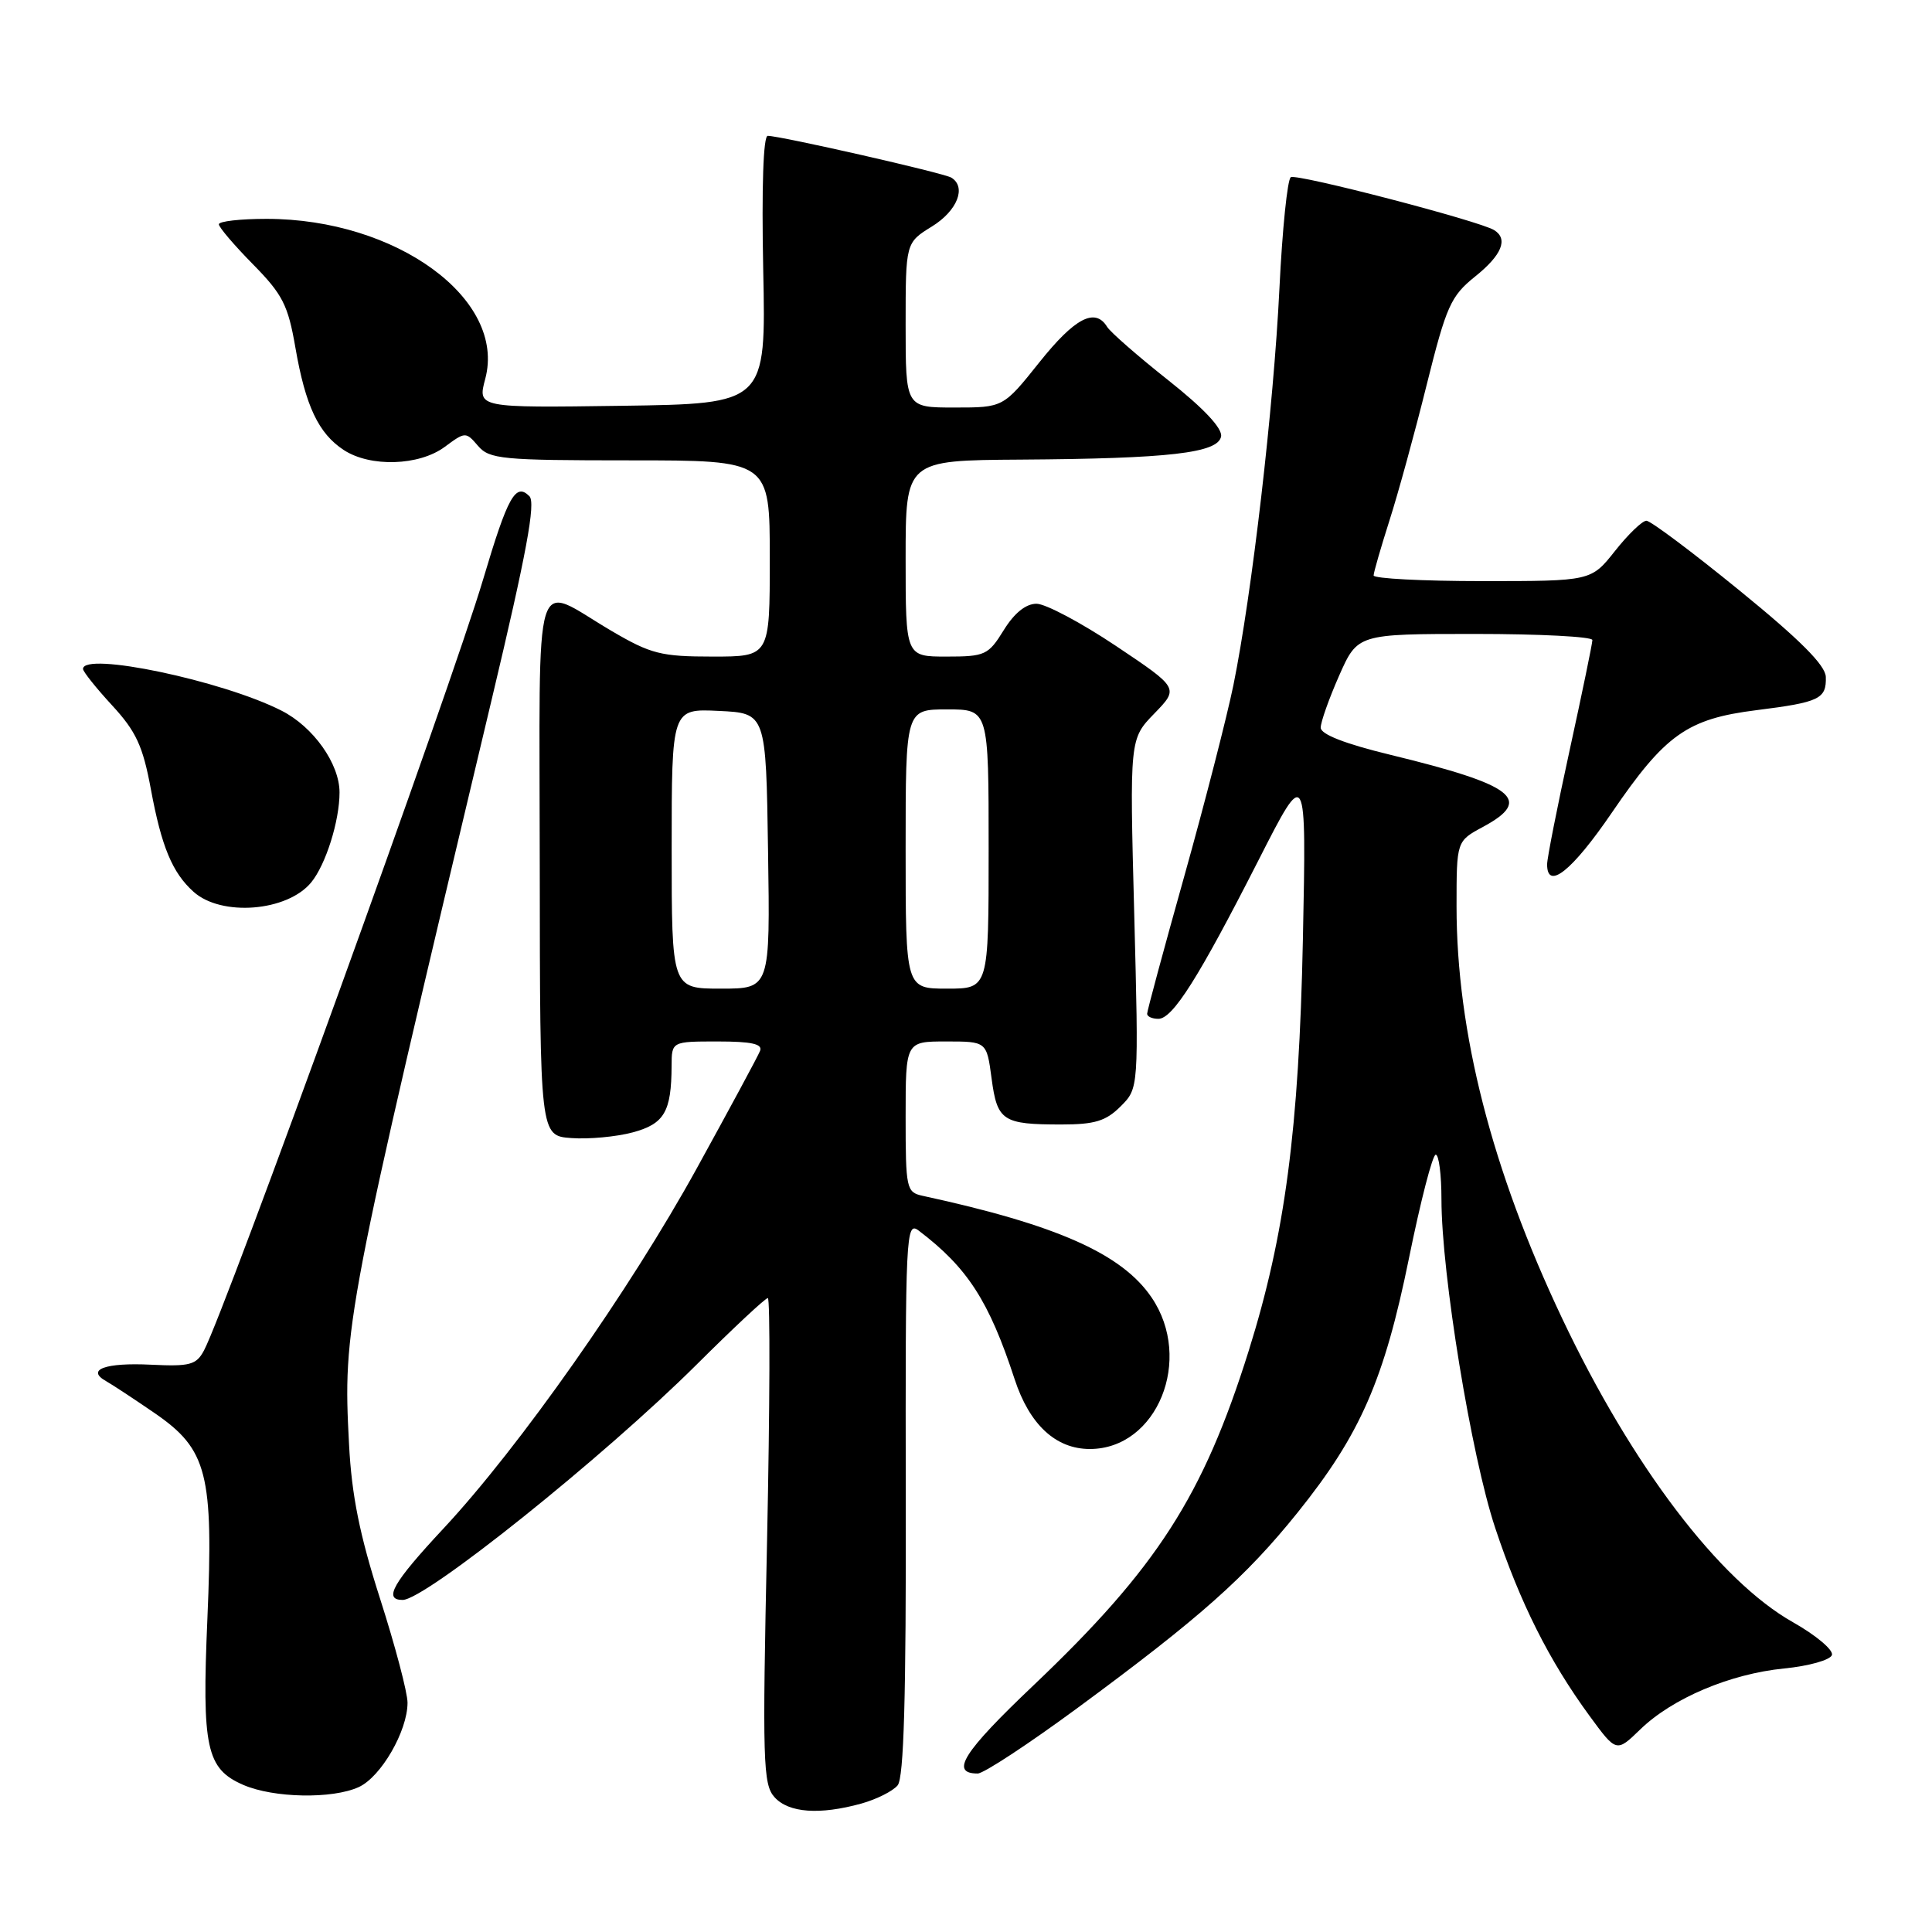 <?xml version="1.0" encoding="UTF-8" standalone="no"?>
<!DOCTYPE svg PUBLIC "-//W3C//DTD SVG 1.1//EN" "http://www.w3.org/Graphics/SVG/1.1/DTD/svg11.dtd" >
<svg xmlns="http://www.w3.org/2000/svg" xmlns:xlink="http://www.w3.org/1999/xlink" version="1.1" viewBox="0 0 256 256">
 <g >
 <path fill="currentColor"
d=" M 114.14 238.98 C 116.14 238.42 118.30 237.34 118.94 236.57 C 119.77 235.58 120.07 224.83 120.02 198.45 C 119.96 163.45 120.04 161.78 121.73 163.06 C 128.20 167.97 131.04 172.37 134.44 182.74 C 136.41 188.77 139.89 192.00 144.41 192.00 C 153.33 192.00 158.17 180.12 152.59 171.92 C 148.66 166.13 140.03 162.30 122.25 158.45 C 120.10 157.98 120.00 157.52 120.00 147.98 C 120.00 138.00 120.00 138.00 125.37 138.00 C 130.74 138.00 130.74 138.00 131.39 142.90 C 132.14 148.53 132.85 149.00 140.63 149.00 C 145.06 149.00 146.54 148.55 148.49 146.60 C 150.89 144.20 150.89 144.20 150.29 121.06 C 149.68 97.92 149.68 97.92 152.95 94.55 C 156.22 91.18 156.22 91.18 147.87 85.59 C 143.28 82.52 138.54 80.00 137.34 80.00 C 135.93 80.00 134.40 81.23 133.00 83.50 C 130.96 86.80 130.53 87.00 125.42 87.00 C 120.00 87.00 120.00 87.00 120.00 74.00 C 120.00 61.00 120.00 61.00 135.25 60.90 C 154.92 60.77 161.38 60.03 161.80 57.84 C 162.00 56.77 159.52 54.12 154.81 50.39 C 150.79 47.21 147.14 44.02 146.70 43.31 C 145.11 40.71 142.41 42.13 137.72 48.01 C 132.94 54.00 132.94 54.00 126.47 54.00 C 120.00 54.00 120.00 54.00 120.00 43.08 C 120.00 32.16 120.00 32.16 123.50 30.00 C 126.85 27.93 128.09 24.79 126.06 23.54 C 125.09 22.93 103.41 18.00 101.73 18.00 C 101.14 18.00 100.91 24.76 101.13 35.75 C 101.50 53.50 101.50 53.50 82.38 53.77 C 63.27 54.04 63.27 54.04 64.30 50.19 C 67.11 39.65 52.55 29.00 35.32 29.00 C 31.84 29.00 29.00 29.32 29.00 29.72 C 29.00 30.11 31.03 32.49 33.51 35.01 C 37.45 39.01 38.17 40.43 39.14 46.05 C 40.48 53.80 42.20 57.43 45.55 59.63 C 49.07 61.93 55.52 61.73 58.92 59.22 C 61.65 57.20 61.72 57.19 63.34 59.08 C 64.85 60.84 66.48 61.00 83.49 61.00 C 102.00 61.00 102.00 61.00 102.00 74.00 C 102.00 87.00 102.00 87.00 94.42 87.00 C 87.60 87.00 86.25 86.66 81.05 83.61 C 70.45 77.39 71.50 73.96 71.52 114.76 C 71.55 150.50 71.55 150.50 75.71 150.80 C 78.01 150.97 81.66 150.63 83.83 150.05 C 88.03 148.92 88.96 147.32 88.99 141.25 C 89.00 138.00 89.00 138.00 95.11 138.00 C 99.59 138.00 101.08 138.33 100.71 139.25 C 100.44 139.94 96.67 146.92 92.35 154.77 C 83.48 170.90 68.79 191.79 58.75 202.55 C 52.05 209.73 50.76 212.00 53.35 212.00 C 56.35 212.00 79.98 193.08 92.33 180.79 C 97.19 175.95 101.42 172.00 101.74 172.00 C 102.06 172.00 102.01 186.47 101.64 204.14 C 101.01 233.43 101.10 236.45 102.63 238.14 C 104.51 240.22 108.61 240.51 114.14 238.98 Z  M 47.53 236.80 C 50.48 235.46 54.00 229.37 54.00 225.62 C 54.00 224.27 52.36 218.06 50.36 211.83 C 47.66 203.41 46.60 198.16 46.25 191.39 C 45.43 175.78 45.69 174.43 65.15 92.70 C 69.77 73.30 71.01 66.61 70.15 65.75 C 68.32 63.92 67.29 65.76 64.02 76.76 C 59.84 90.85 29.86 173.66 27.03 178.94 C 26.01 180.86 25.16 181.08 20.00 180.83 C 13.96 180.53 11.34 181.49 14.06 183.01 C 14.91 183.49 17.82 185.41 20.53 187.27 C 27.48 192.06 28.30 195.29 27.48 214.50 C 26.74 231.61 27.34 234.38 32.24 236.51 C 36.26 238.25 44.02 238.40 47.53 236.80 Z  M 142.74 226.34 C 158.98 214.38 165.03 209.01 171.94 200.42 C 180.25 190.08 183.41 182.86 186.70 166.70 C 188.23 159.17 189.82 153.00 190.24 153.00 C 190.66 153.00 191.00 155.66 191.00 158.92 C 191.00 168.75 194.95 192.93 198.12 202.45 C 201.42 212.39 205.27 220.05 210.62 227.36 C 214.18 232.22 214.18 232.22 217.34 229.16 C 221.61 225.02 229.26 221.79 236.42 221.08 C 239.68 220.76 242.52 219.96 242.74 219.30 C 242.96 218.64 240.63 216.68 237.57 214.95 C 227.80 209.44 216.24 194.21 206.98 174.67 C 197.68 155.04 193.00 136.77 193.00 120.10 C 193.00 111.45 193.00 111.45 196.50 109.57 C 203.20 105.96 200.71 104.02 184.25 100.02 C 178.22 98.56 175.00 97.30 175.00 96.42 C 175.00 95.67 176.10 92.57 177.44 89.53 C 179.89 84.00 179.89 84.00 195.44 84.00 C 204.00 84.00 211.00 84.36 211.00 84.81 C 211.00 85.25 209.65 91.79 208.00 99.34 C 206.35 106.89 205.00 113.72 205.00 114.53 C 205.00 118.05 208.31 115.40 213.58 107.68 C 220.65 97.32 223.56 95.25 232.75 94.10 C 241.10 93.05 242.02 92.61 241.93 89.69 C 241.88 88.15 238.50 84.76 230.50 78.25 C 224.26 73.16 218.70 69.00 218.16 69.00 C 217.61 69.00 215.74 70.80 214.00 73.00 C 210.83 77.00 210.83 77.00 196.42 77.00 C 188.49 77.00 182.01 76.66 182.01 76.25 C 182.02 75.84 182.96 72.58 184.10 69.00 C 185.25 65.42 187.47 57.33 189.04 51.00 C 191.65 40.54 192.23 39.24 195.45 36.65 C 199.01 33.80 199.88 31.66 197.98 30.49 C 196.01 29.27 171.84 22.98 171.04 23.48 C 170.59 23.75 169.91 30.40 169.53 38.24 C 168.77 53.89 165.88 78.76 163.43 90.80 C 162.56 95.03 159.64 106.41 156.93 116.08 C 154.22 125.74 152.00 133.96 152.00 134.33 C 152.00 134.70 152.67 135.00 153.49 135.00 C 155.39 135.00 158.82 129.57 166.75 114.00 C 173.11 101.50 173.11 101.50 172.64 124.50 C 172.12 149.66 170.28 163.63 165.45 179.02 C 159.41 198.27 153.30 207.76 136.95 223.31 C 127.62 232.17 125.83 235.00 129.55 235.00 C 130.34 235.00 136.27 231.10 142.74 226.34 Z  M 41.23 116.93 C 43.16 114.59 44.99 108.79 44.99 105.00 C 44.99 101.20 41.52 96.30 37.29 94.16 C 29.47 90.18 11.00 86.31 11.00 88.64 C 11.00 88.99 12.73 91.16 14.85 93.46 C 18.03 96.91 18.93 98.84 19.99 104.57 C 21.40 112.19 22.83 115.64 25.65 118.17 C 29.33 121.48 38.05 120.79 41.23 116.93 Z  M 89.00 112.45 C 89.00 93.90 89.00 93.90 95.25 94.20 C 101.50 94.50 101.50 94.50 101.77 112.75 C 102.05 131.00 102.05 131.00 95.52 131.00 C 89.00 131.00 89.00 131.00 89.00 112.45 Z  M 120.00 112.50 C 120.00 94.00 120.00 94.00 125.50 94.00 C 131.00 94.00 131.00 94.00 131.00 112.50 C 131.00 131.00 131.00 131.00 125.50 131.00 C 120.00 131.00 120.00 131.00 120.00 112.50 Z "/>
</g>
</svg>